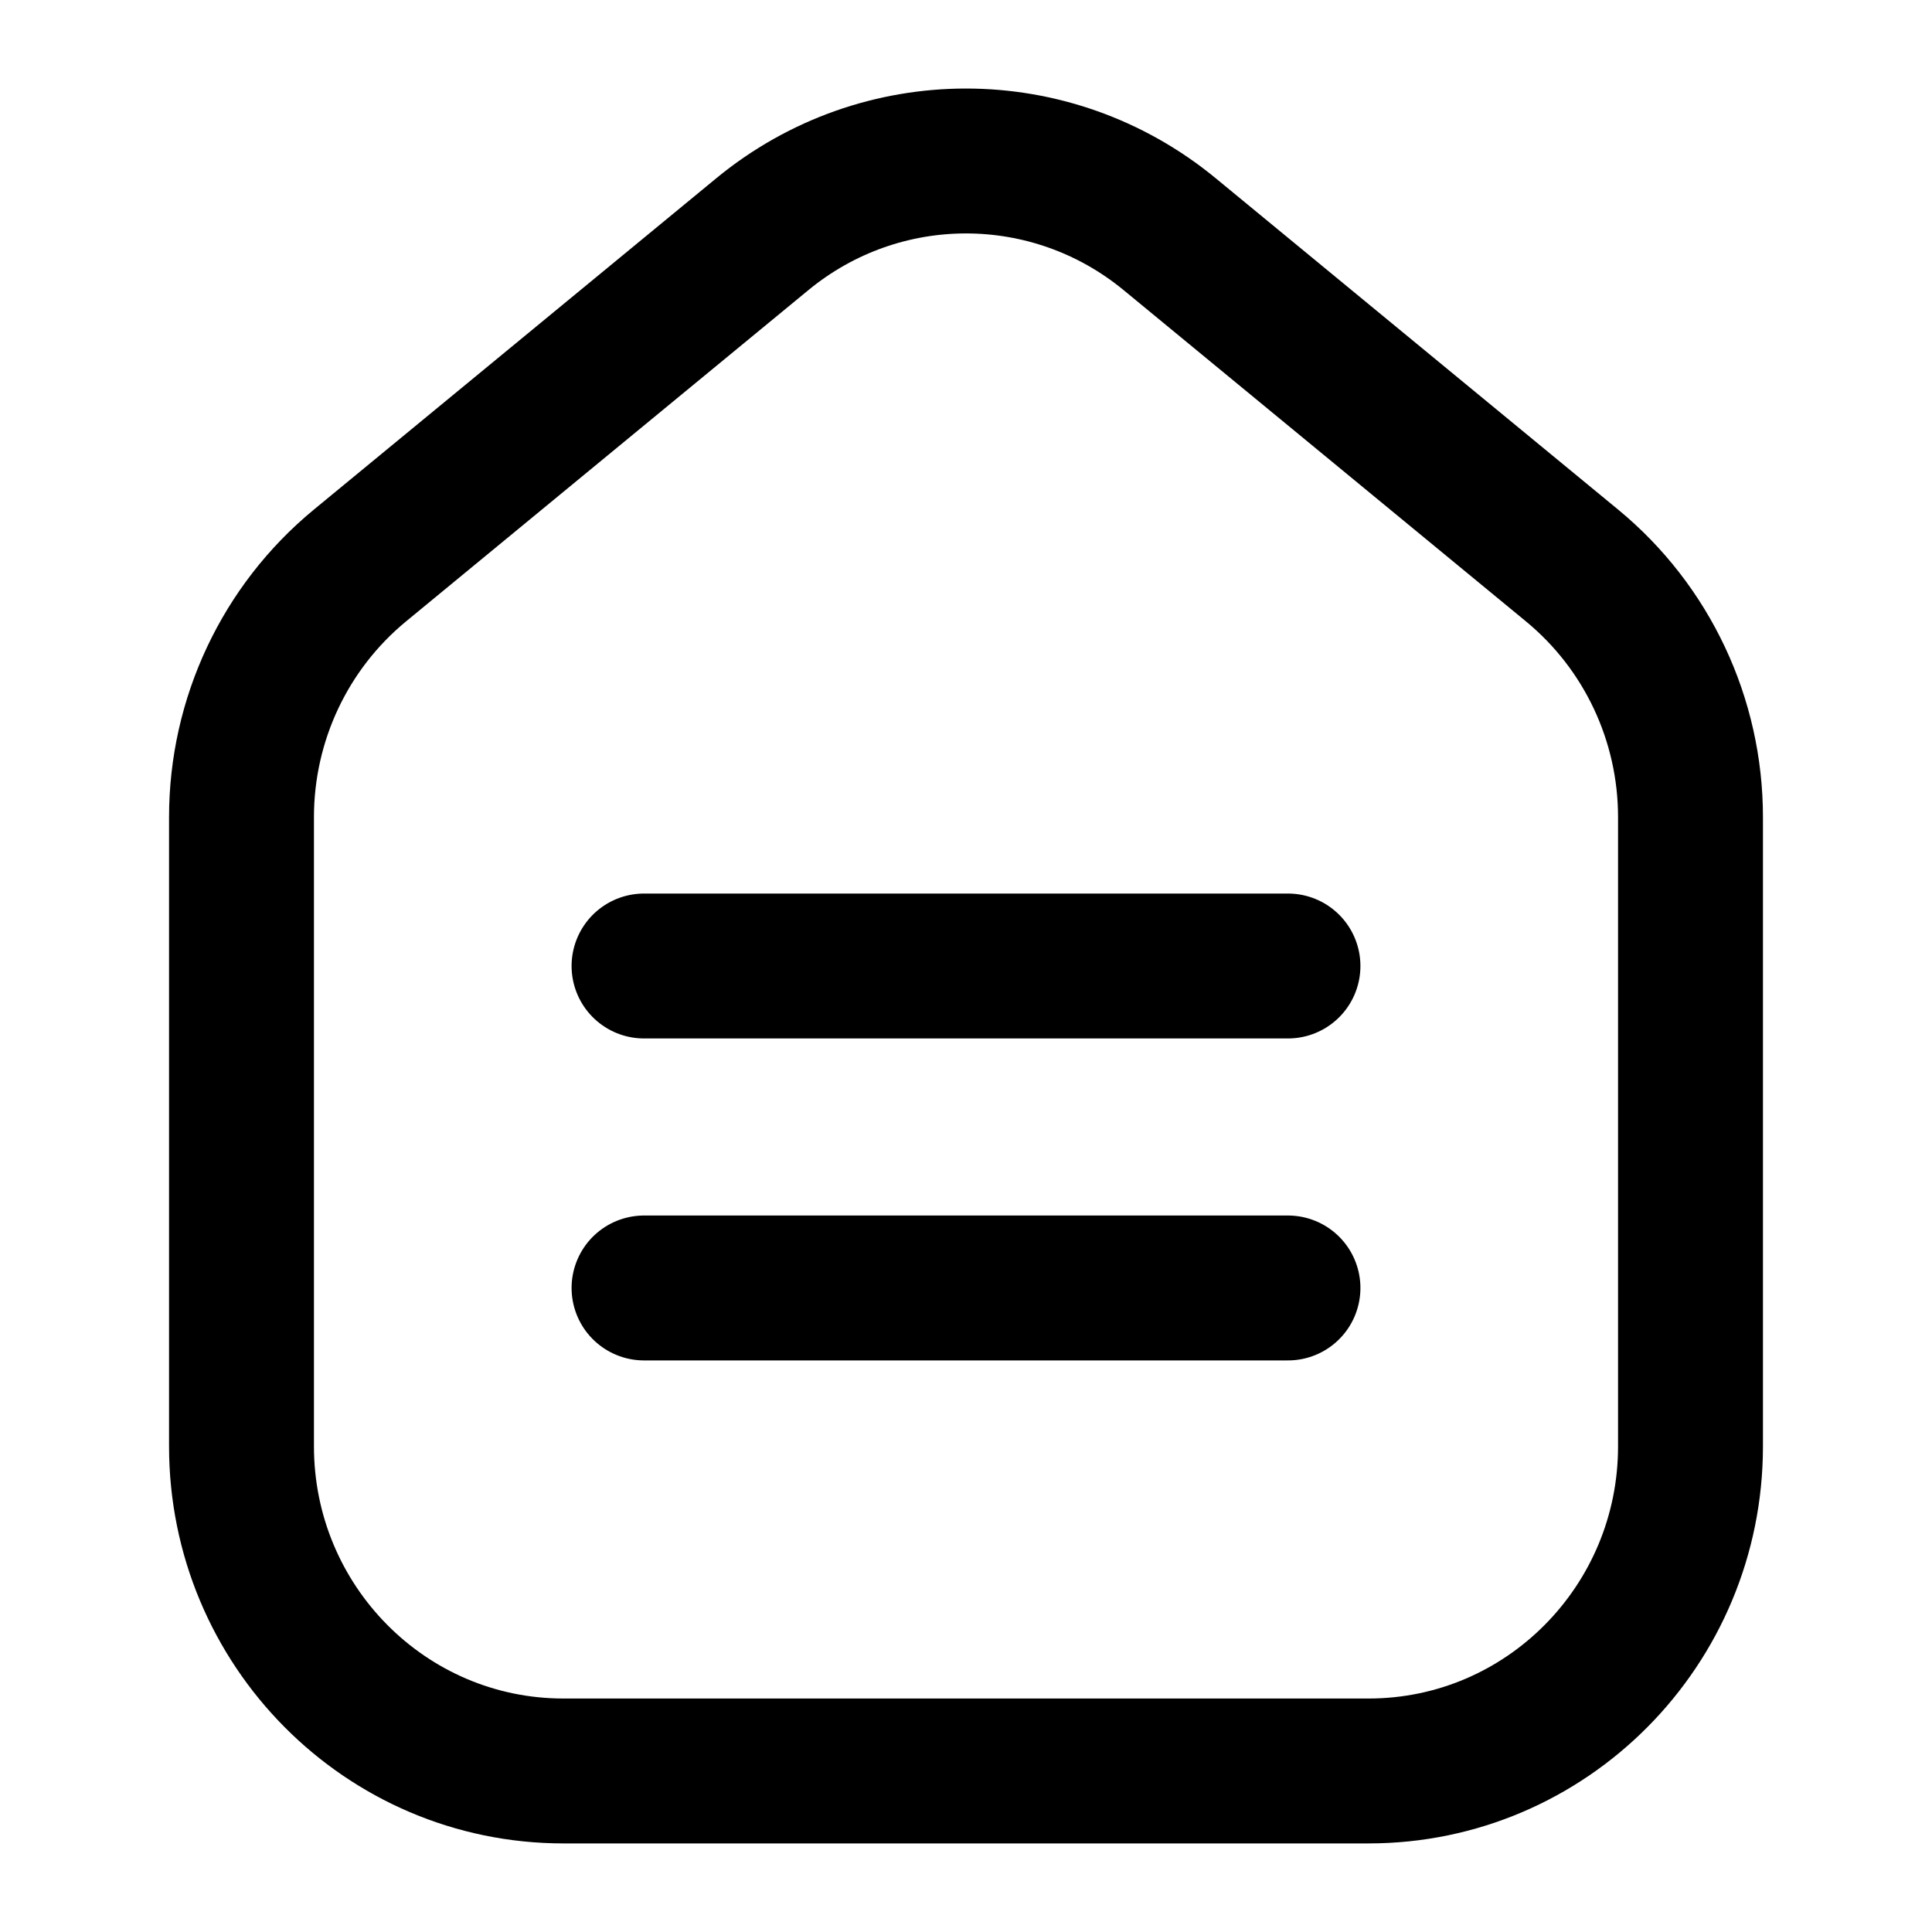 <svg width="20" height="20" viewBox="0 0 20 20" fill="none" xmlns="http://www.w3.org/2000/svg">
<path d="M6.667 10H13.333M6.667 13.333H13.333M17.5 8.459V14.972C17.5 16.828 16.008 18.333 14.167 18.333H5.833C3.992 18.333 2.5 16.828 2.5 14.972V8.459C2.5 7.449 2.95 6.494 3.725 5.855L7.892 2.424C9.119 1.414 10.881 1.414 12.108 2.424L16.275 5.855C17.05 6.494 17.5 7.449 17.5 8.459Z" stroke="currentColor" stroke-width="1.5" stroke-linecap="round" stroke-linejoin="round"/>
</svg>
